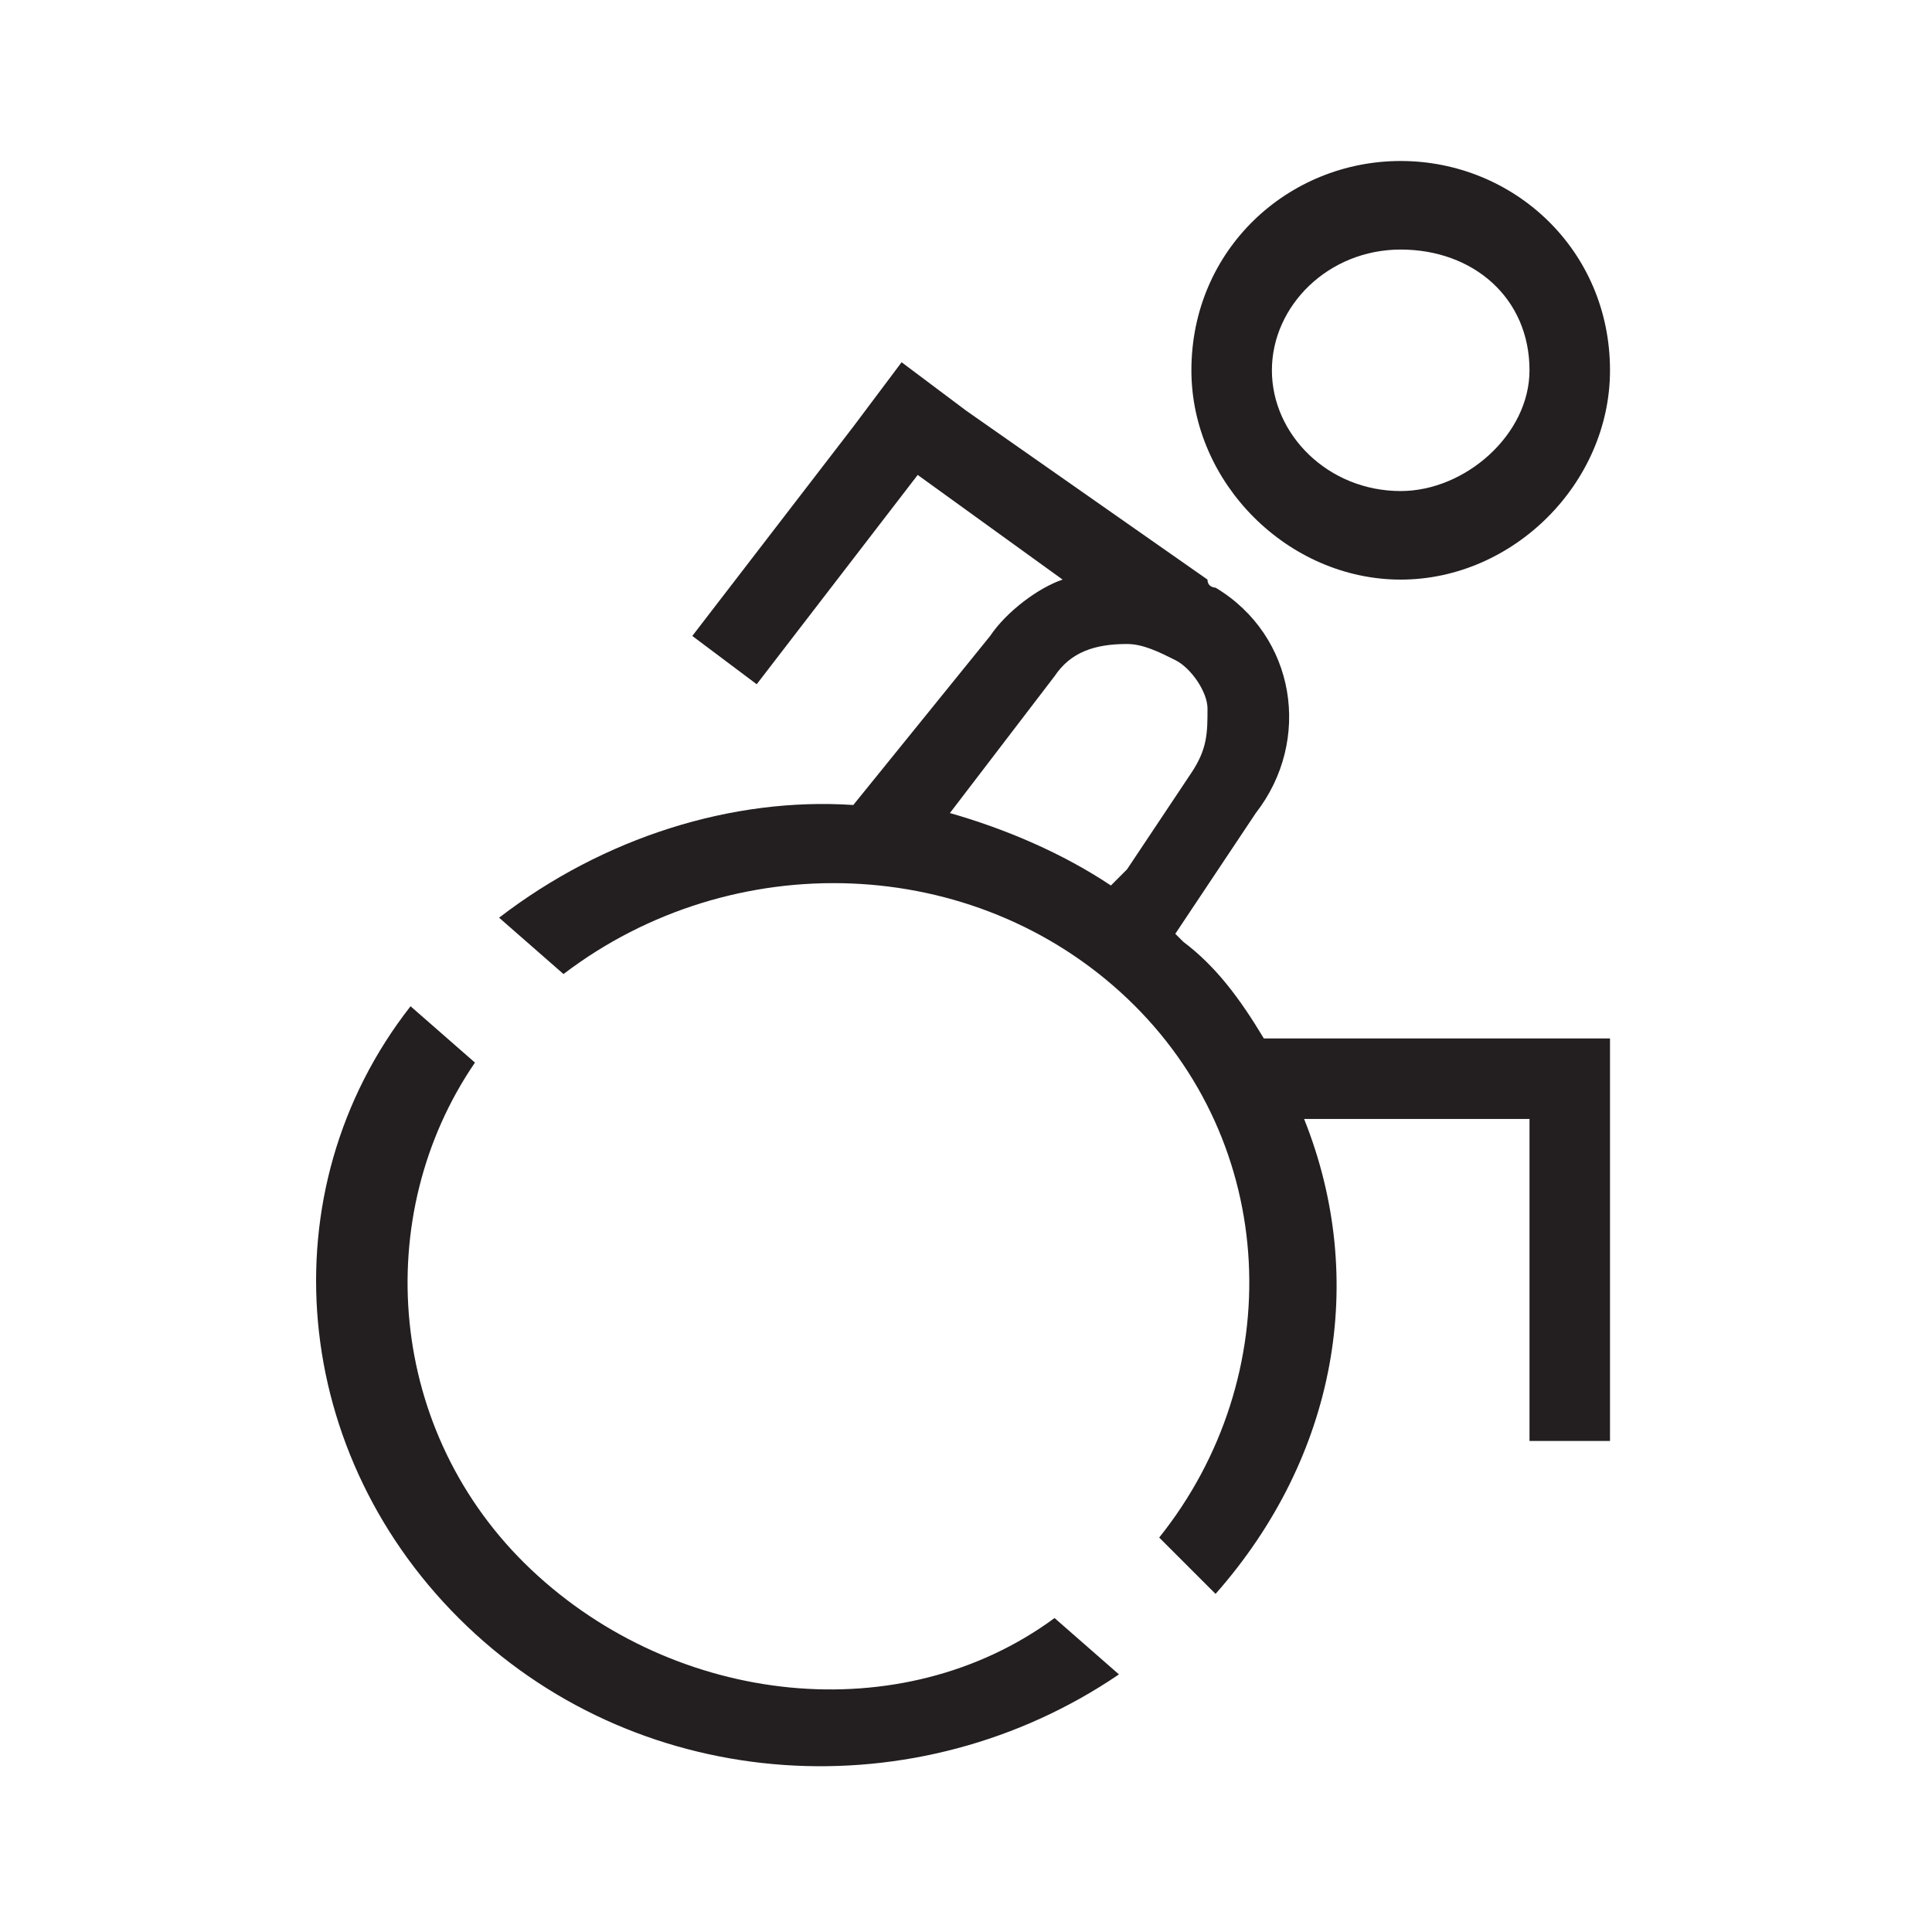 <?xml version="1.0" encoding="utf-8"?>
<!-- Generator: Adobe Illustrator 20.0.0, SVG Export Plug-In . SVG Version: 6.00 Build 0)  -->
<svg version="1.1" id="eds-icon--wheelchair_svg"
	 xmlns="http://www.w3.org/2000/svg" xmlns:xlink="http://www.w3.org/1999/xlink" x="0px" y="0px" viewBox="0 0 24 24"
	 enable-background="new 0 0 24 24" xml:space="preserve">
<path id="eds-icon--wheelchair_base" fill-rule="evenodd" clip-rule="evenodd" fill="#231F20" d="M13.1,8.4
	C13.3,8.1,13.6,8,14,8c0.2,0,0.4,0.1,0.6,0.2C14.8,8.3,15,8.6,15,8.8c0,0.3,0,0.5-0.2,0.8l0,0l0,0L14,10.8L13.8,11
	c-0.6-0.4-1.3-0.7-2-0.9L13.1,8.4z M14.6,11.6l1-1.5c0.7-0.9,0.5-2.2-0.5-2.8c0,0-0.1,0-0.1-0.1L12,5.1l-0.8-0.6l-0.6,0.8l-2,2.6
	l0.8,0.6l2-2.6l1.8,1.3c-0.3,0.1-0.7,0.4-0.9,0.7L10.6,10c-1.5-0.1-3.1,0.4-4.4,1.4L7,12.1c2.1-1.6,5.1-1.5,7,0.3
	c1.9,1.8,2,4.7,0.4,6.7l0.7,0.7c1.5-1.7,1.9-3.9,1.1-5.9H19v4h1v-5h-4.3c-0.3-0.5-0.6-0.9-1-1.2C14.7,11.7,14.7,11.7,14.6,11.6z"/>
<path id="eds-icon--wheelchair_bottom" fill-rule="evenodd" clip-rule="evenodd" fill="#231F20" d="M6.6,19.5
	c-1.8-1.7-2-4.4-0.7-6.3l-0.8-0.7c-1.8,2.3-1.5,5.6,0.7,7.7c2.2,2.1,5.6,2.3,8.1,0.6l-0.8-0.7C11.2,21.5,8.4,21.2,6.6,19.5z"/>
<path id="eds-icon--wheelchair_circle" fill-rule="evenodd" clip-rule="evenodd" fill="#231F20" d="M17.4,2
	c-1.4,0-2.6,1.1-2.6,2.6c0,1.4,1.2,2.6,2.6,2.6S20,6,20,4.6C20,3.1,18.8,2,17.4,2z M17.4,6.1c-0.9,0-1.6-0.7-1.6-1.5
	c0-0.8,0.7-1.5,1.6-1.5S19,3.7,19,4.6C19,5.4,18.2,6.1,17.4,6.1z"/>
</svg>
